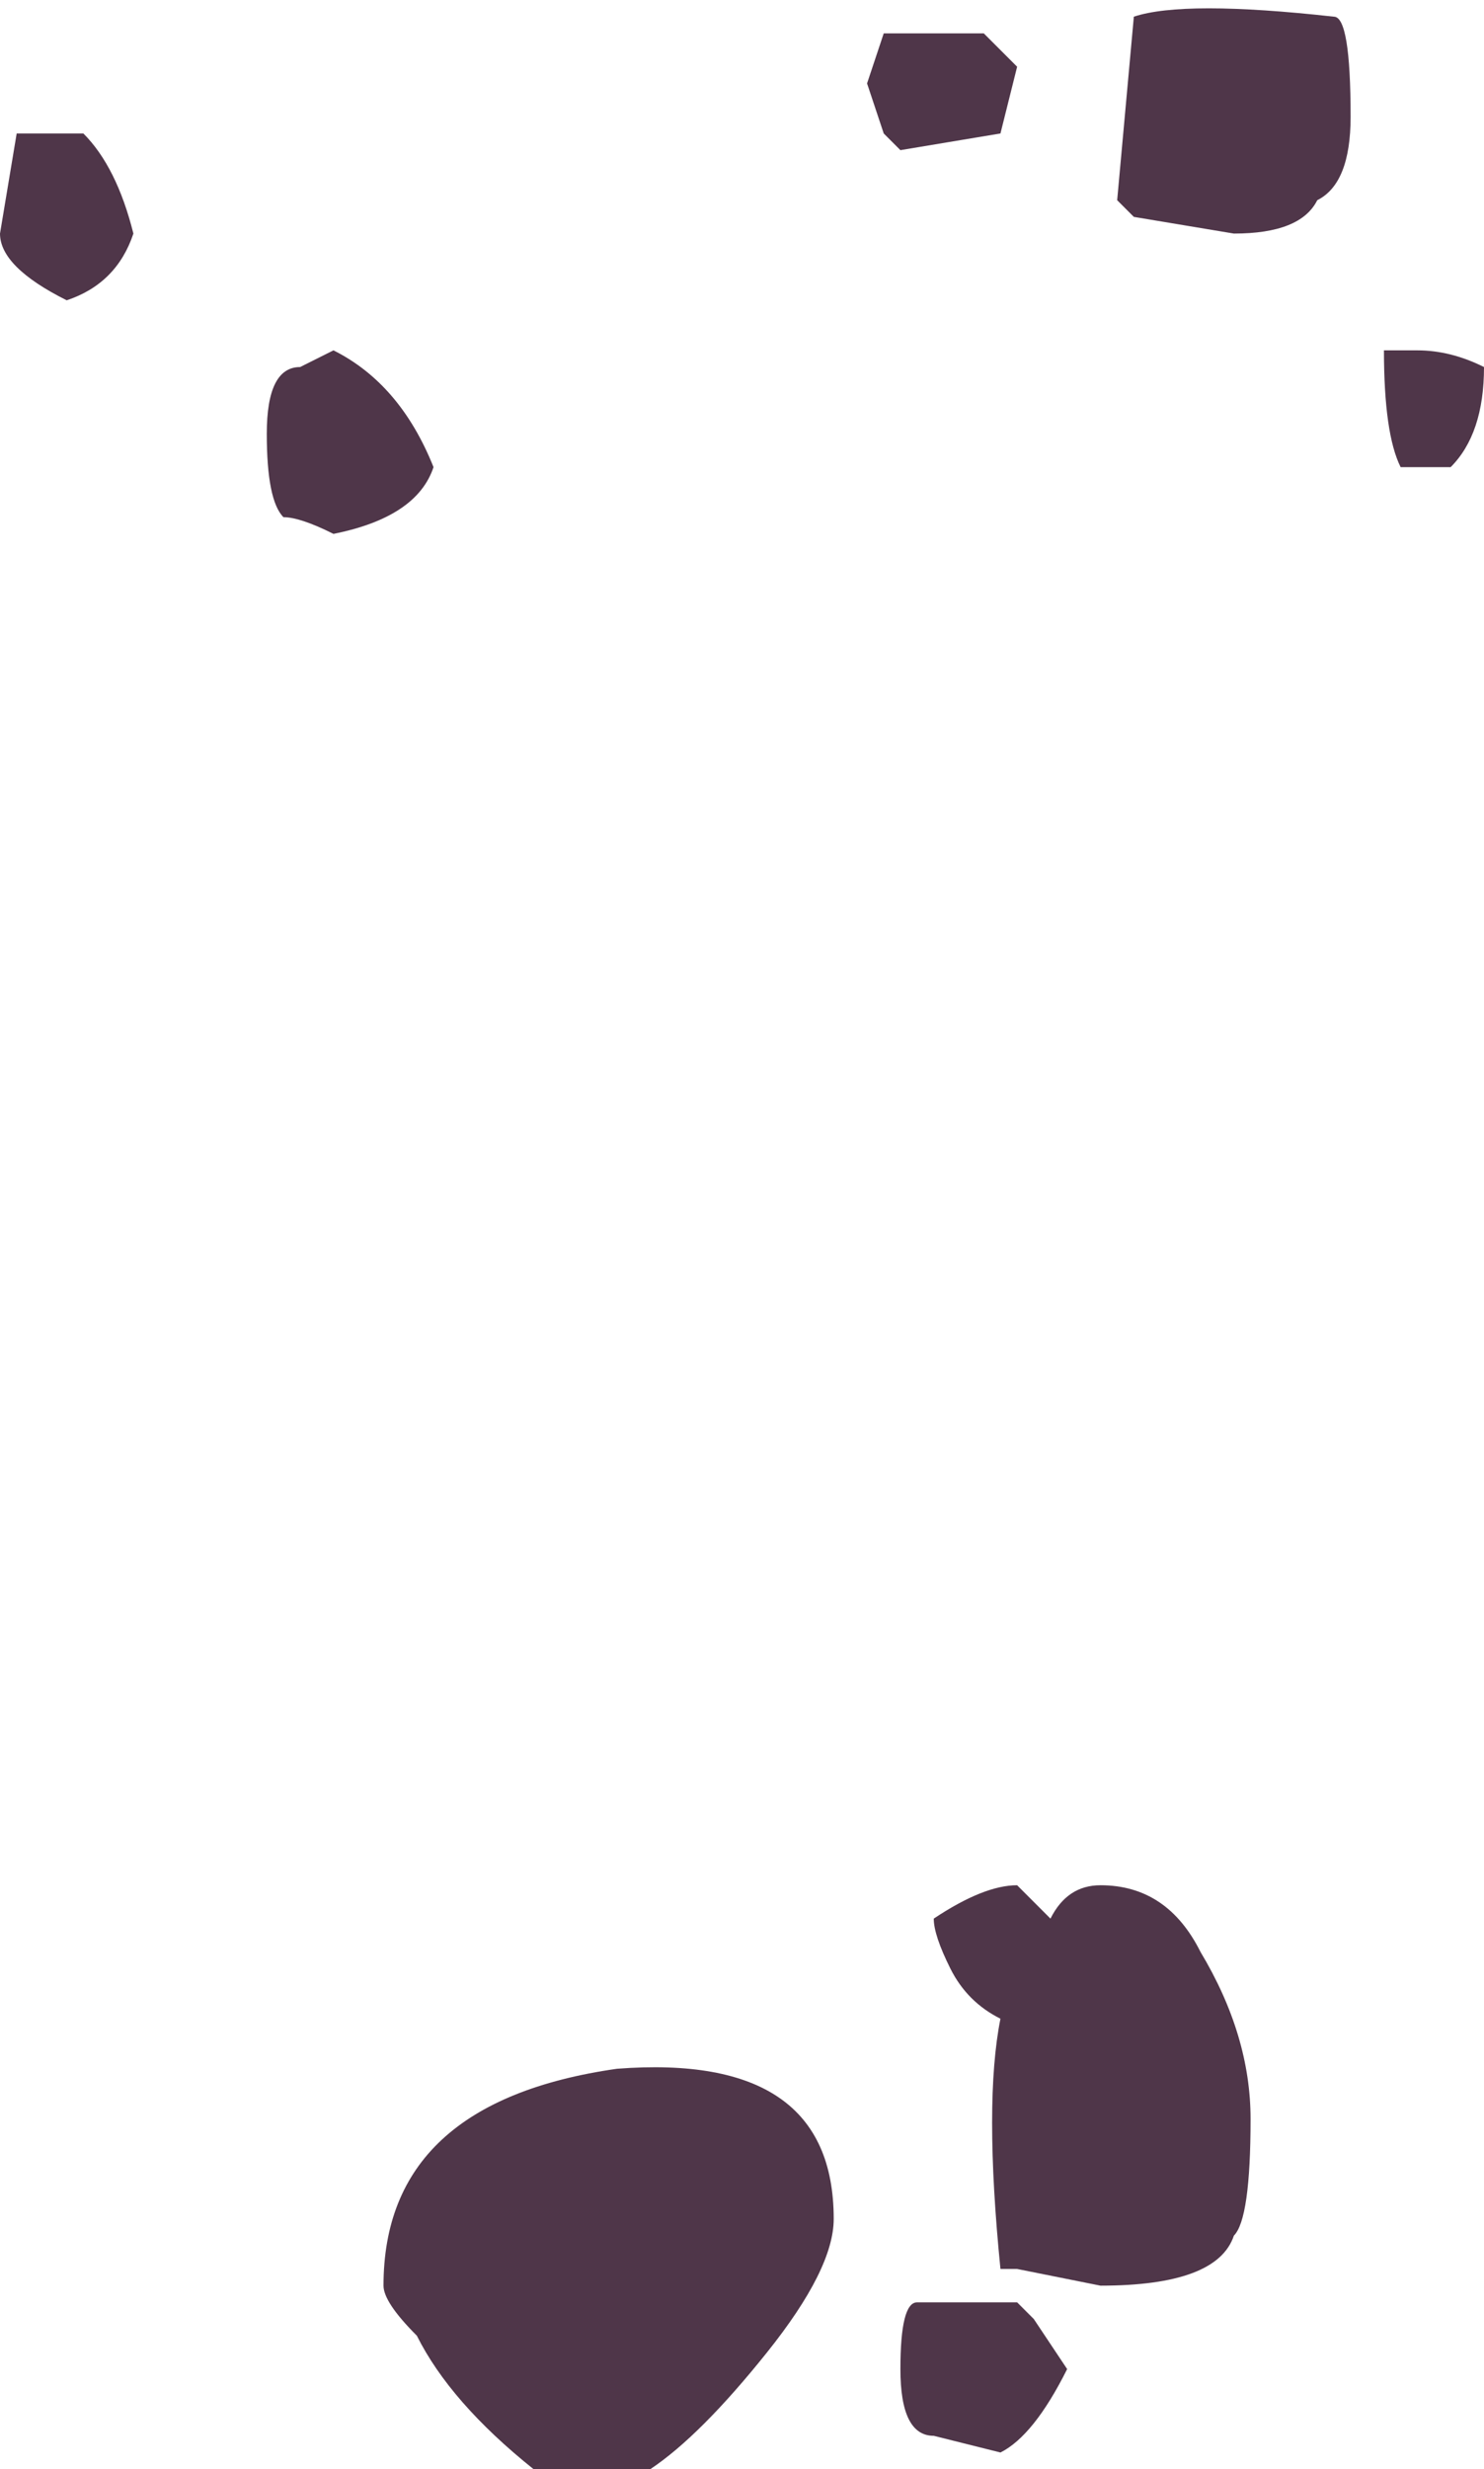 <?xml version="1.0" encoding="UTF-8" standalone="no"?>
<svg xmlns:ffdec="https://www.free-decompiler.com/flash" xmlns:xlink="http://www.w3.org/1999/xlink" ffdec:objectType="shape" height="7.4px" width="4.45px" xmlns="http://www.w3.org/2000/svg">
  <g transform="matrix(1.0, 0.0, 0.0, 1.0, -9.45, 4.75)">
    <path d="M10.45 -3.7 Q10.65 -3.6 10.75 -3.35 10.7 -3.2 10.45 -3.15 10.35 -3.2 10.3 -3.2 10.25 -3.25 10.25 -3.45 10.25 -3.65 10.35 -3.65 L10.45 -3.7 M9.5 -4.35 L9.7 -4.35 Q9.8 -4.25 9.85 -4.05 9.8 -3.9 9.65 -3.85 9.45 -3.95 9.45 -4.05 L9.5 -4.35 M12.5 -4.55 L12.45 -4.35 12.15 -4.3 12.1 -4.35 12.05 -4.5 12.1 -4.65 12.4 -4.65 12.5 -4.55 M12.8 -4.15 L12.85 -4.7 Q13.0 -4.75 13.45 -4.7 13.5 -4.7 13.5 -4.4 13.5 -4.2 13.4 -4.15 13.35 -4.05 13.15 -4.05 L12.85 -4.1 12.8 -4.15 M13.7 -3.7 Q13.8 -3.7 13.9 -3.65 13.9 -3.45 13.8 -3.35 L13.65 -3.35 Q13.6 -3.45 13.6 -3.7 L13.7 -3.7 M13.2 1.6 Q13.2 1.9 13.15 1.95 13.1 2.1 12.75 2.1 L12.5 2.05 12.45 2.05 Q12.4 1.55 12.45 1.3 12.35 1.25 12.3 1.15 12.25 1.05 12.25 1.0 12.4 0.9 12.5 0.9 L12.6 1.0 Q12.65 0.9 12.75 0.9 12.95 0.9 13.05 1.1 13.2 1.35 13.2 1.6 M12.55 2.2 L12.65 2.35 Q12.55 2.55 12.45 2.6 L12.25 2.55 Q12.15 2.55 12.15 2.35 12.15 2.15 12.2 2.15 L12.5 2.15 12.55 2.2 M11.75 2.3 Q11.55 2.55 11.4 2.65 L11.05 2.65 Q10.8 2.45 10.7 2.25 10.6 2.15 10.6 2.1 10.6 1.55 11.3 1.45 11.95 1.4 11.95 1.9 11.95 2.05 11.75 2.3" fill="#4f3649" fill-rule="evenodd" stroke="none"/>
  </g>
</svg>
